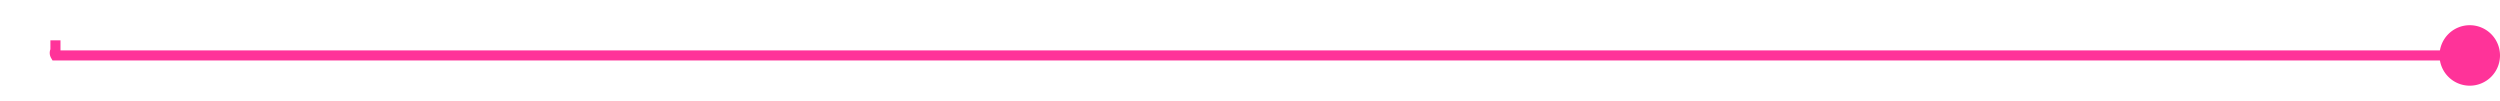 ﻿<?xml version="1.0" encoding="utf-8"?>
<svg version="1.1" xmlns:xlink="http://www.w3.org/1999/xlink" width="248px" height="10px" preserveAspectRatio="xMinYMid meet" viewBox="2565 1353  248 8" xmlns="http://www.w3.org/2000/svg">
  <path d="M 2812 1357.5  L 2570.5 1357.5  A 0.5 0.5 0 0 1 2570.5 1357 L 2570.5 1356  " stroke-width="1" stroke="#ff3399" fill="none" />
  <path d="M 2810 1354.5  A 3 3 0 0 0 2807 1357.5 A 3 3 0 0 0 2810 1360.5 A 3 3 0 0 0 2813 1357.5 A 3 3 0 0 0 2810 1354.5 Z " fill-rule="nonzero" fill="#ff3399" stroke="none" />
</svg>